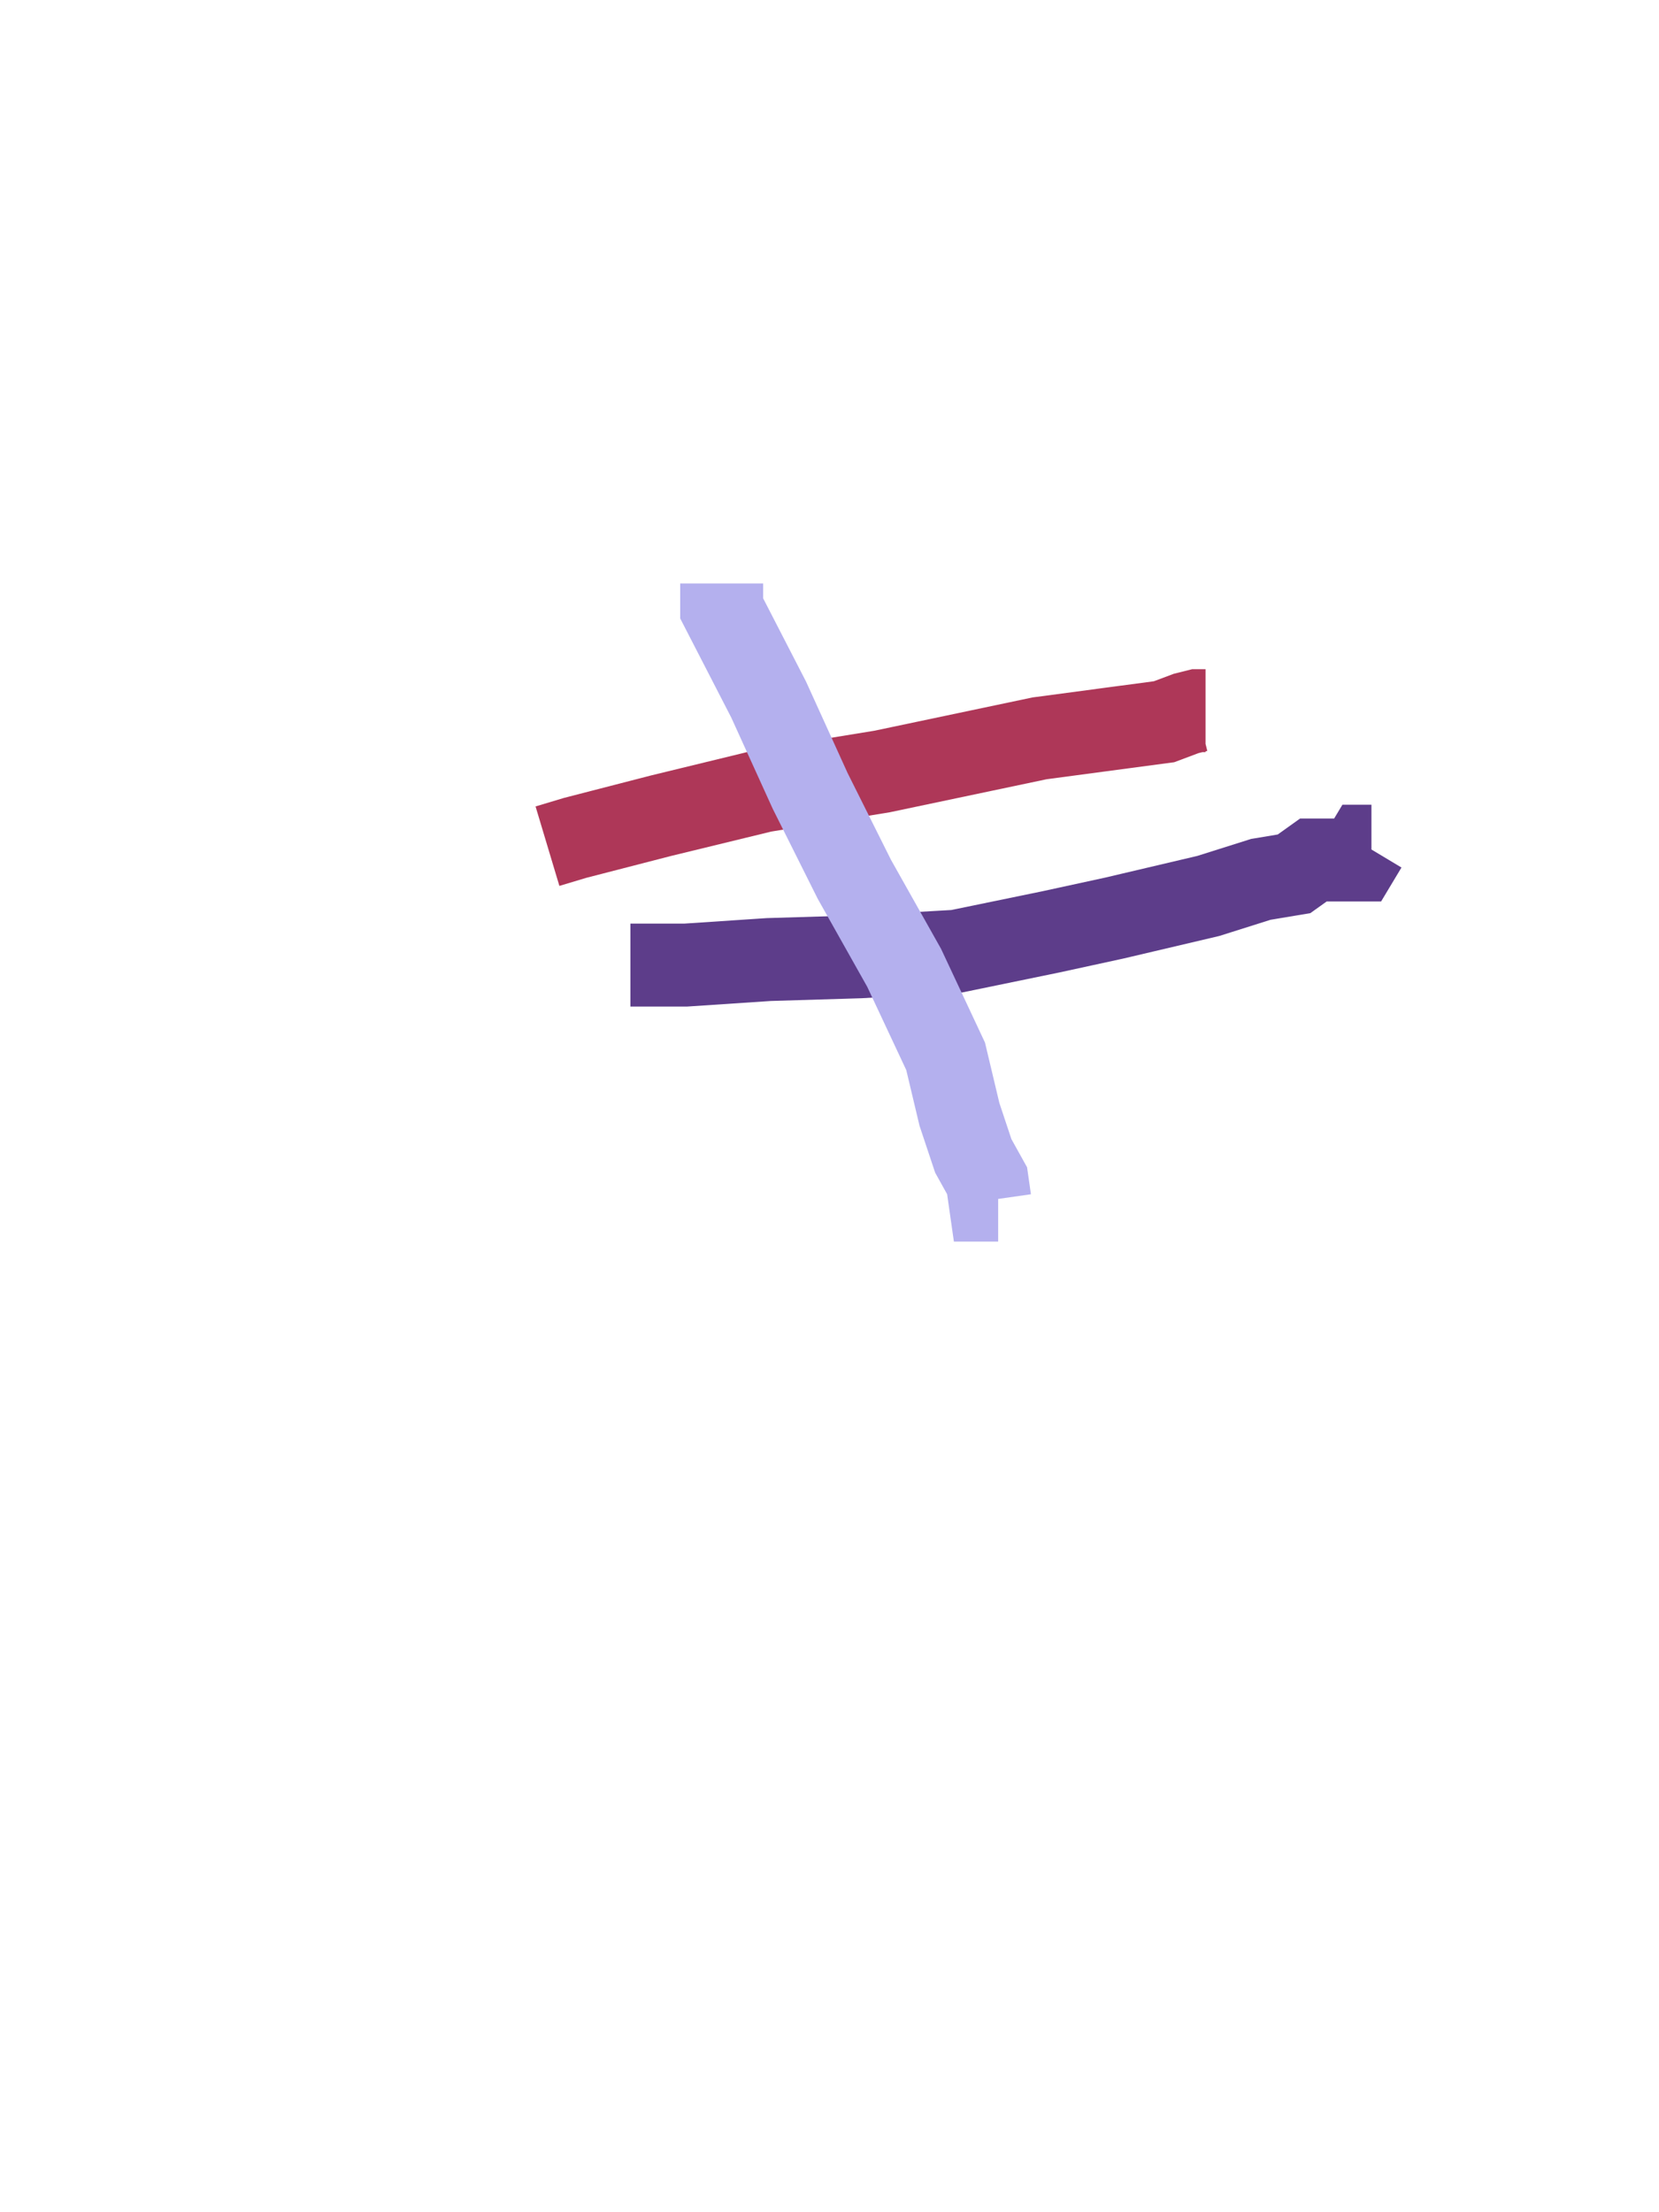 <svg xmlns="http://www.w3.org/2000/svg" height="800.0" width="600.0">
<path d="M198 306 L208 303 L239 295 L276 286 L319 279 L376 267 L406 263 L421 261 L429 258 L433 257 L434 257 L436 257 " fill="none" stroke="#ae3758ff" stroke-width="30"/>
<path d="M228 349 L229 349 L248 349 L278 347 L311 346 L346 344 L380 337 L403 332 L437 324 L456 318 L468 316 L475 311 L491 311 L494 306 L496 306 " fill="none" stroke="#5d3d8aff" stroke-width="30"/>
<path d="M261 211 L261 220 L278 253 L293 286 L309 318 L327 350 L342 382 L347 403 L352 418 L357 427 L358 434 L360 434 L361 434 " fill="none" stroke="#b4b0eeff" stroke-width="30"/>
</svg>
